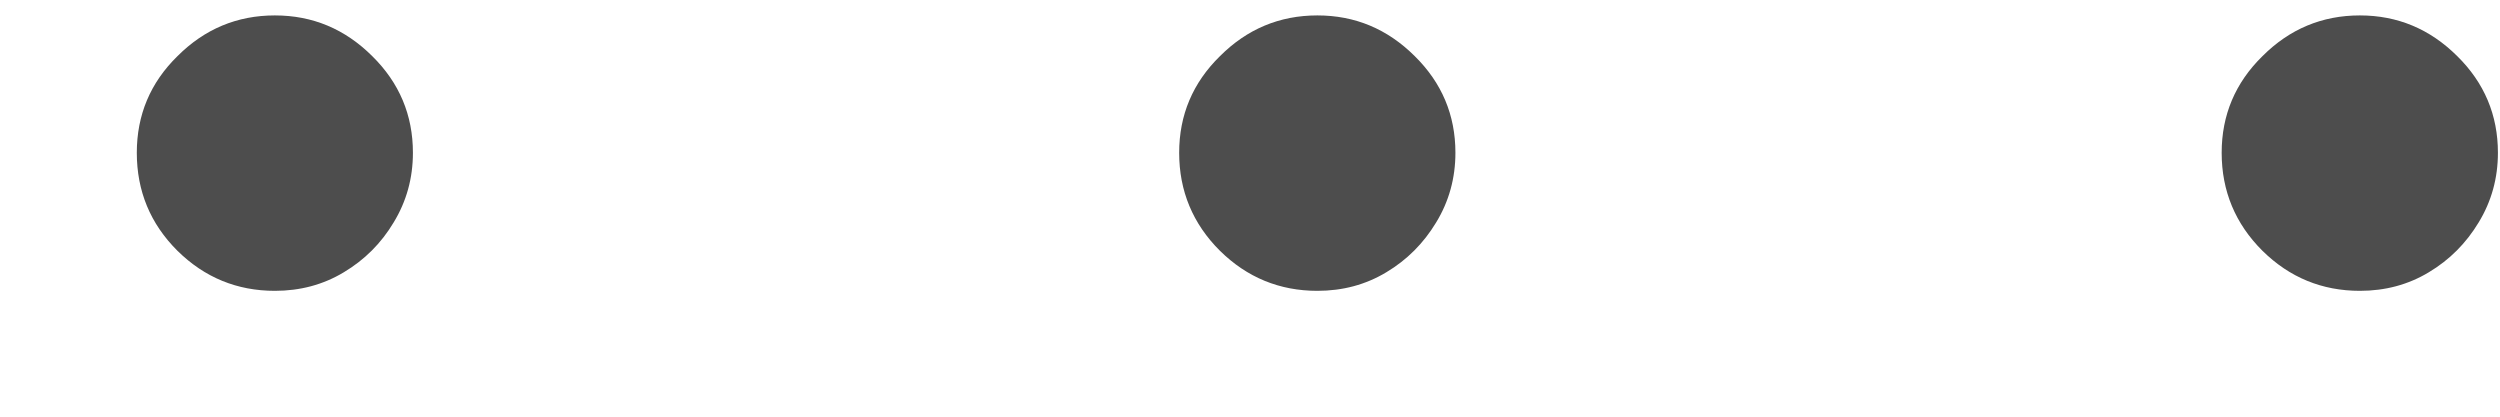 <svg width="18" height="3" viewBox="0 0 18 3" fill="none" xmlns="http://www.w3.org/2000/svg">
<path d="M1.979 2.094C1.707 2.094 1.473 1.998 1.278 1.806C1.082 1.611 0.985 1.375 0.985 1.1C0.985 0.828 1.082 0.596 1.278 0.404C1.473 0.209 1.707 0.111 1.979 0.111C2.251 0.111 2.484 0.209 2.68 0.404C2.875 0.596 2.973 0.828 2.973 1.1C2.973 1.282 2.927 1.45 2.834 1.602C2.745 1.751 2.625 1.871 2.476 1.96C2.327 2.05 2.161 2.094 1.979 2.094ZM9.485 2.094C9.213 2.094 8.979 1.998 8.784 1.806C8.588 1.611 8.49 1.375 8.49 1.1C8.49 0.828 8.588 0.596 8.784 0.404C8.979 0.209 9.213 0.111 9.485 0.111C9.757 0.111 9.99 0.209 10.186 0.404C10.381 0.596 10.479 0.828 10.479 1.1C10.479 1.282 10.433 1.45 10.34 1.602C10.25 1.751 10.131 1.871 9.982 1.96C9.833 2.05 9.667 2.094 9.485 2.094ZM16.991 2.094C16.719 2.094 16.485 1.998 16.29 1.806C16.094 1.611 15.996 1.375 15.996 1.1C15.996 0.828 16.094 0.596 16.29 0.404C16.485 0.209 16.719 0.111 16.991 0.111C17.262 0.111 17.496 0.209 17.692 0.404C17.887 0.596 17.985 0.828 17.985 1.1C17.985 1.282 17.939 1.45 17.846 1.602C17.756 1.751 17.637 1.871 17.488 1.96C17.339 2.05 17.173 2.094 16.991 2.094Z" fill="#4D4D4D"/>
</svg>

